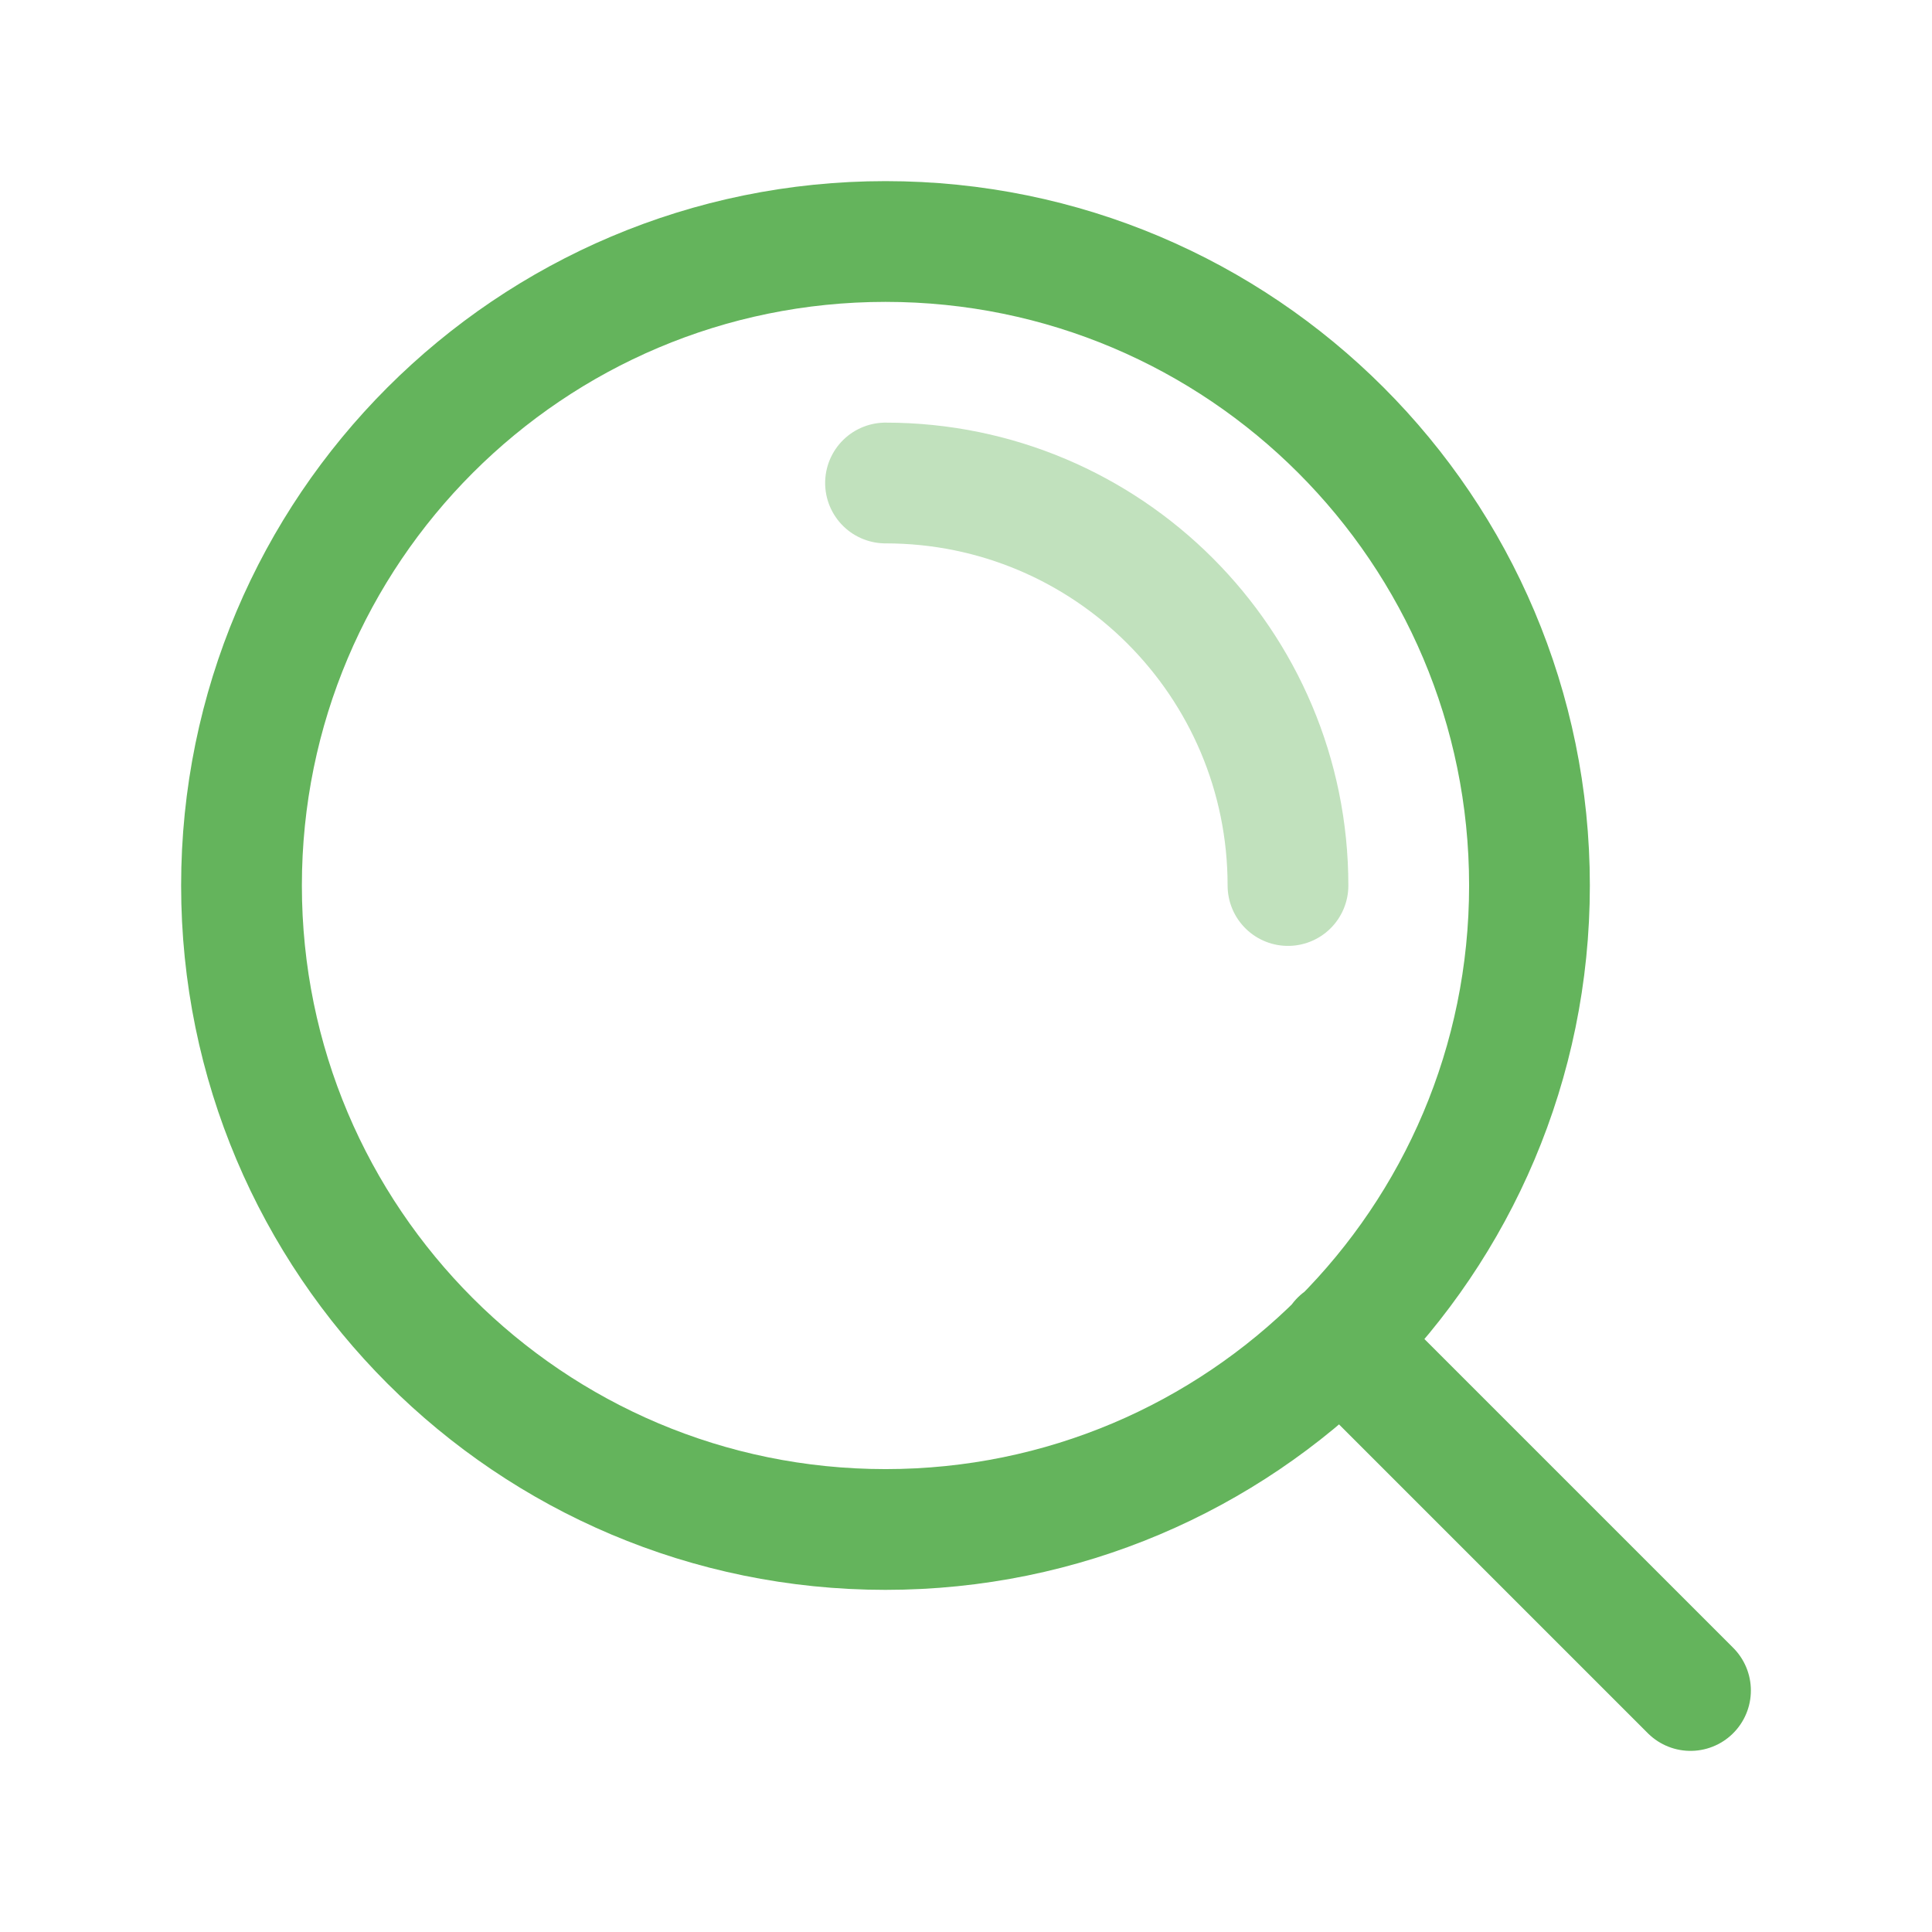 <svg width="32" height="32" viewBox="0 0 32 32" fill="none" xmlns="http://www.w3.org/2000/svg">
<path opacity="0.4" d="M21.333 14.667C21.333 10.985 18.349 8 14.667 8" stroke="#64B45C" stroke-width="2" stroke-linecap="round" stroke-linejoin="round"/>
<path d="M28 28L22.2 22.2M25.333 14.667C25.333 20.558 20.558 25.333 14.667 25.333C8.776 25.333 4 20.558 4 14.667C4 8.776 8.776 4 14.667 4C20.558 4 25.333 8.776 25.333 14.667Z" stroke="#64B45C" stroke-width="2" stroke-linecap="round" stroke-linejoin="round"/>
</svg>
